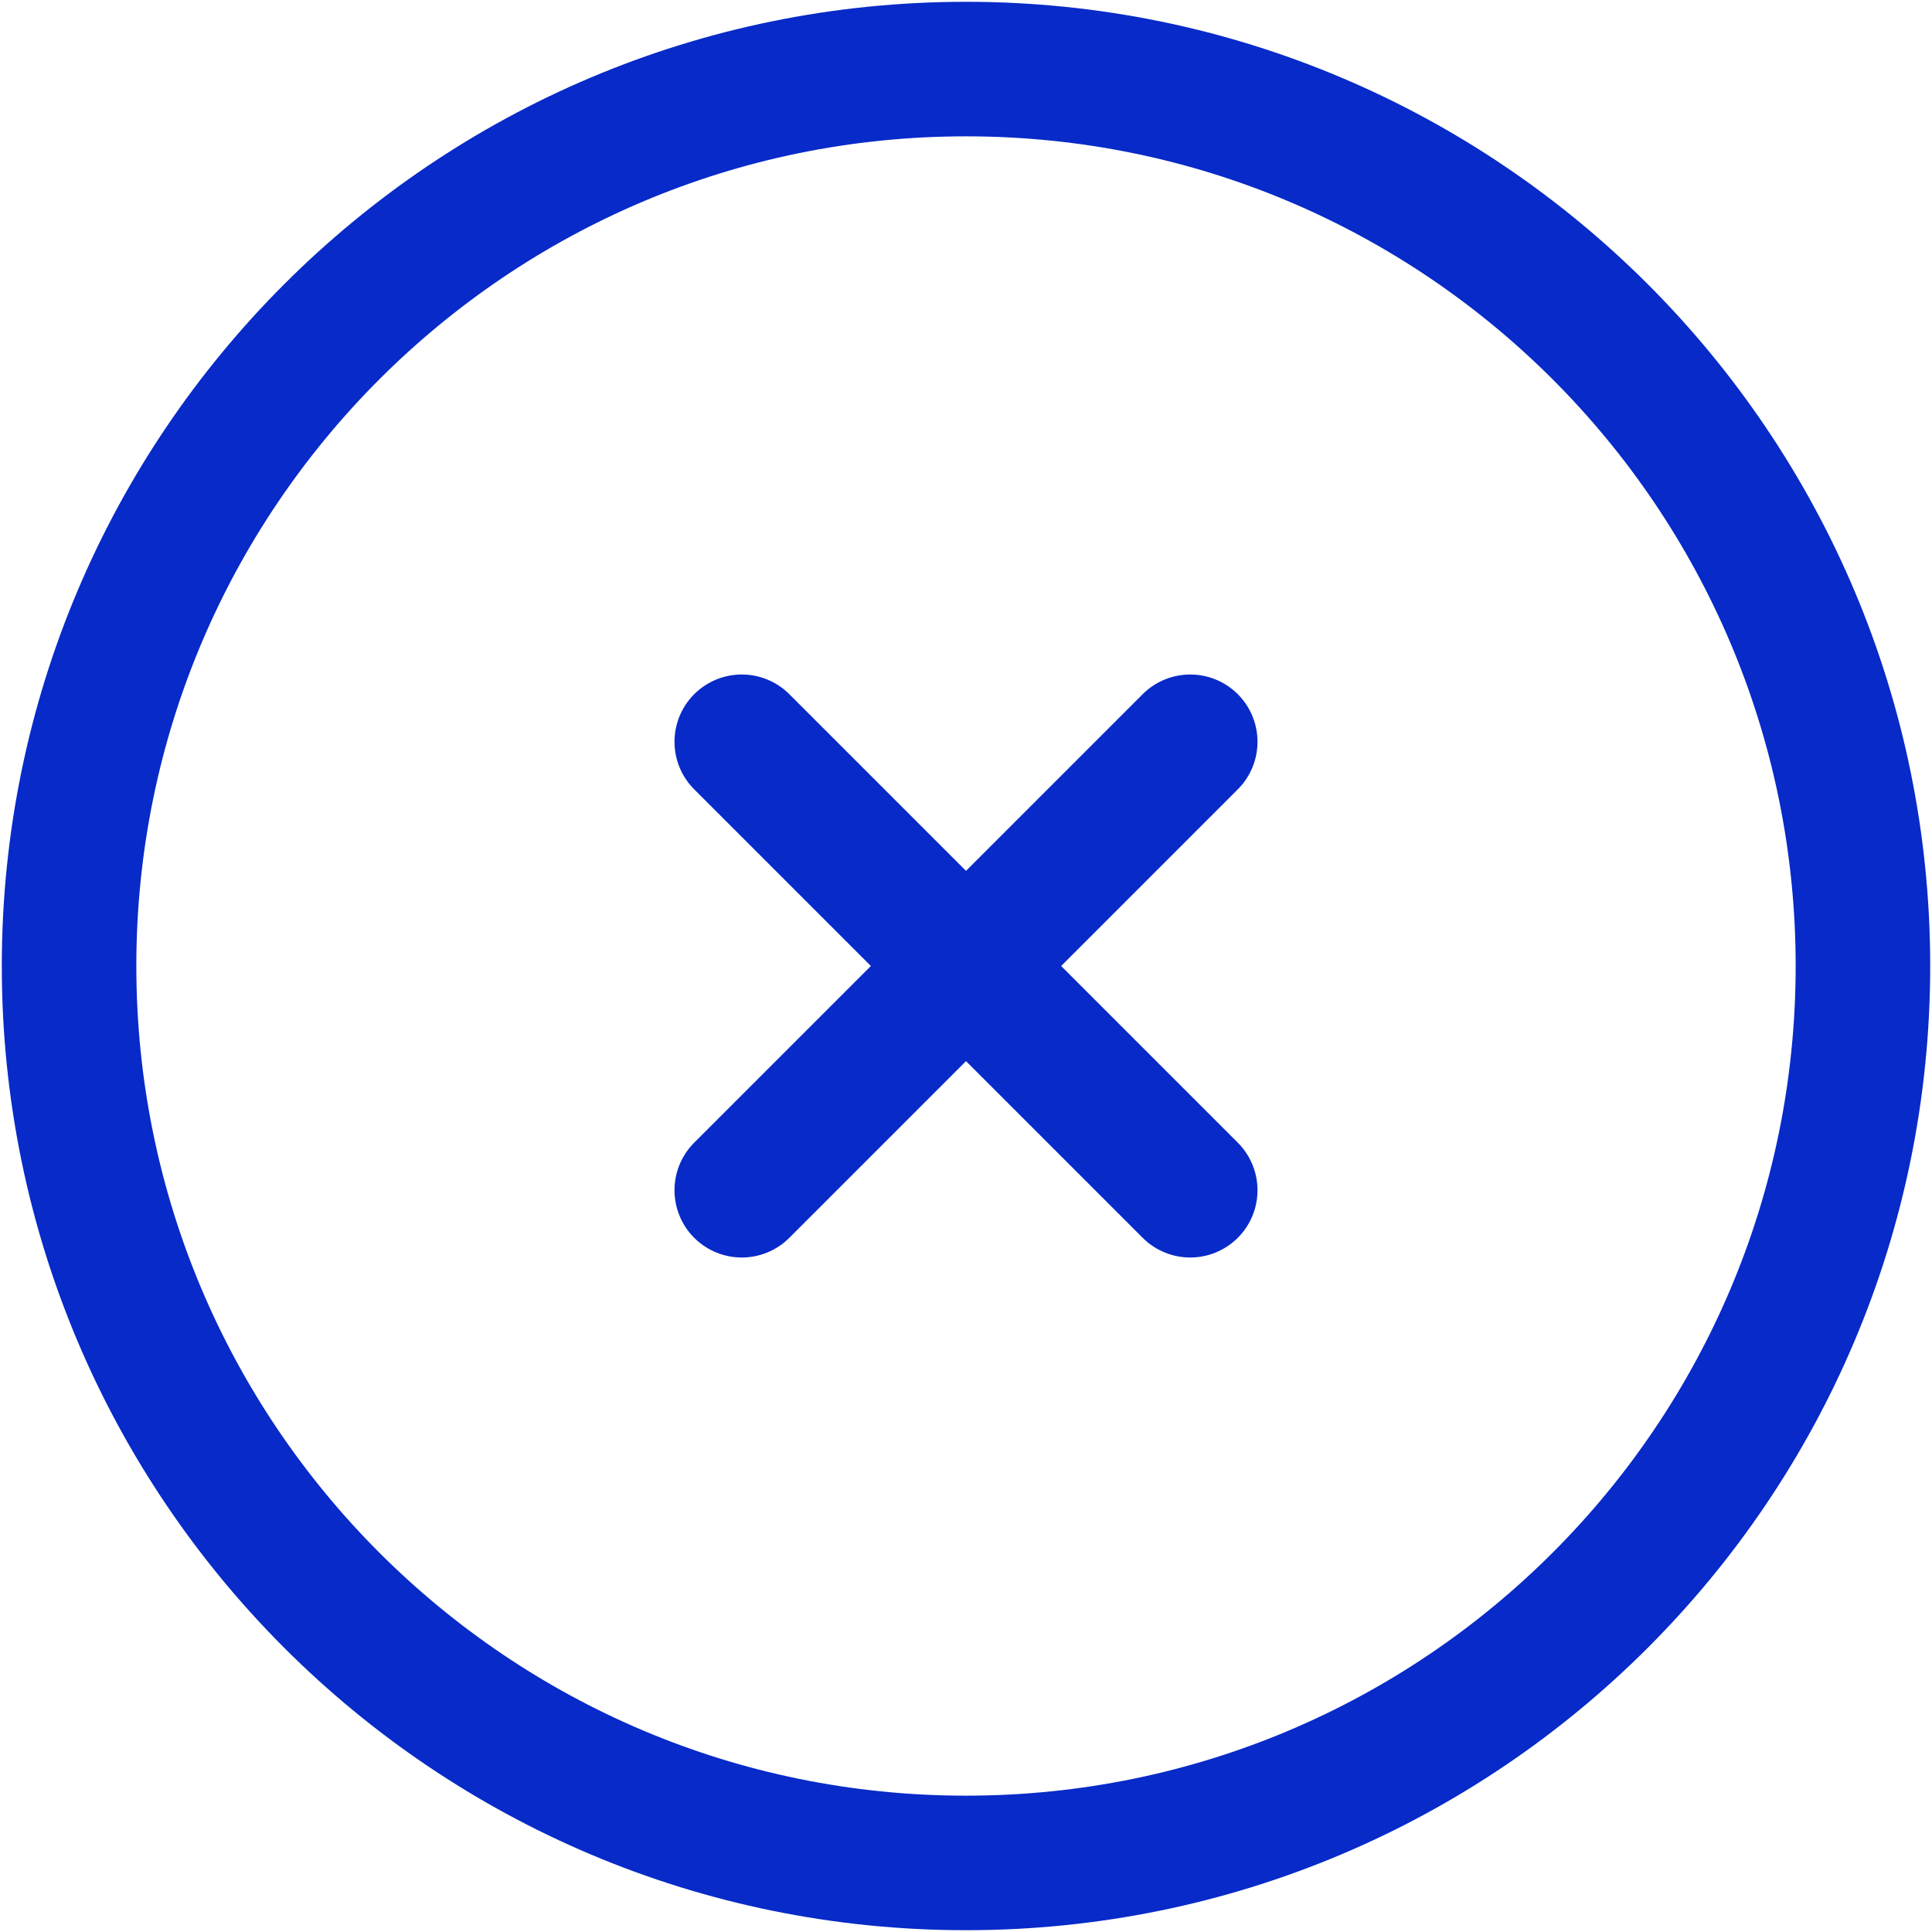 <svg width="718" height="718" viewBox="0 0 718 718" fill="none" xmlns="http://www.w3.org/2000/svg">
<path d="M442.333 275.667L275.667 442.333M275.666 275.667L442.333 442.333M692.333 359C692.333 543.095 543.095 692.333 359 692.333C174.905 692.333 25.667 543.095 25.667 359C25.667 174.905 174.905 25.667 359 25.667C543.095 25.667 692.333 174.905 692.333 359Z" stroke="#072AC8" stroke-width="50" stroke-linecap="round"/>
</svg>
